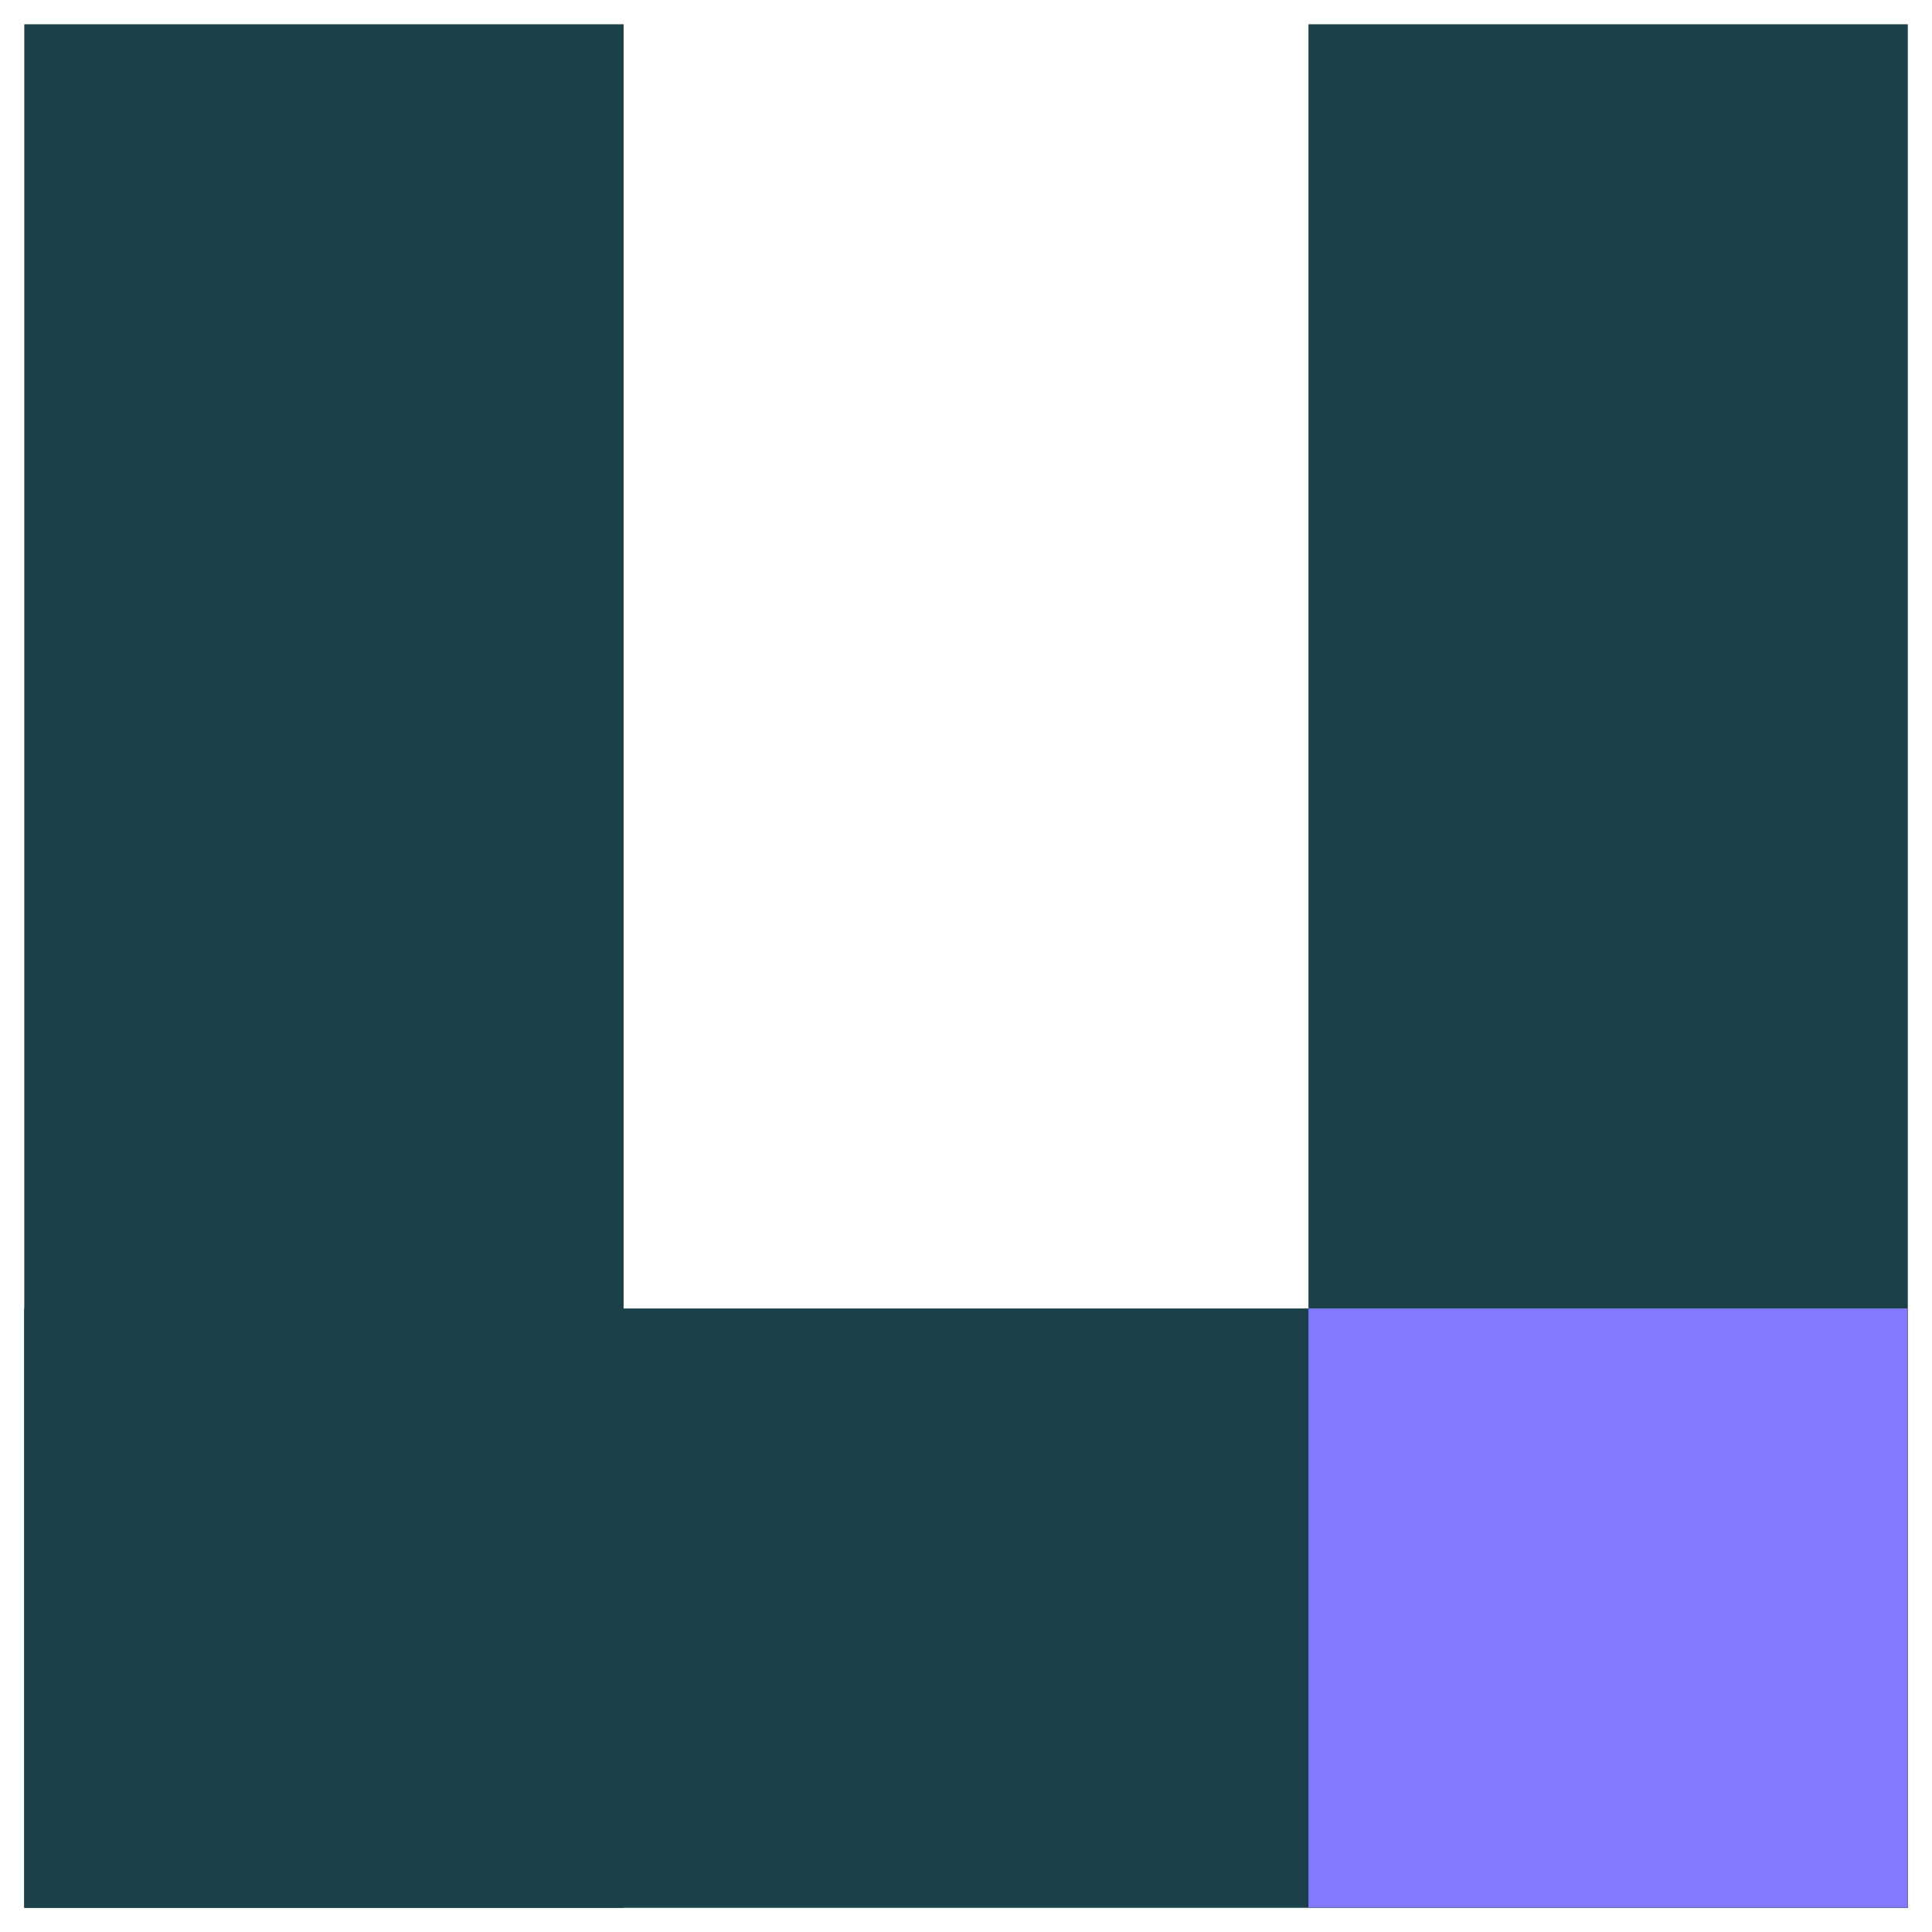 <svg width="23" height="23" viewBox="0 0 23 23" fill="none" xmlns="http://www.w3.org/2000/svg">
<rect x="0.289" y="0.289" width="7.135" height="22.423" fill="#1A4049"/>
<rect x="15.577" y="0.289" width="7.135" height="22.423" fill="#1A4049"/>
<path d="M22.712 15.577L22.712 22.712L0.288 22.712L0.288 15.577L22.712 15.577Z" fill="#1A4049"/>
<rect x="15.577" y="15.577" width="7.135" height="7.135" fill="#817AFE"/>
</svg>
